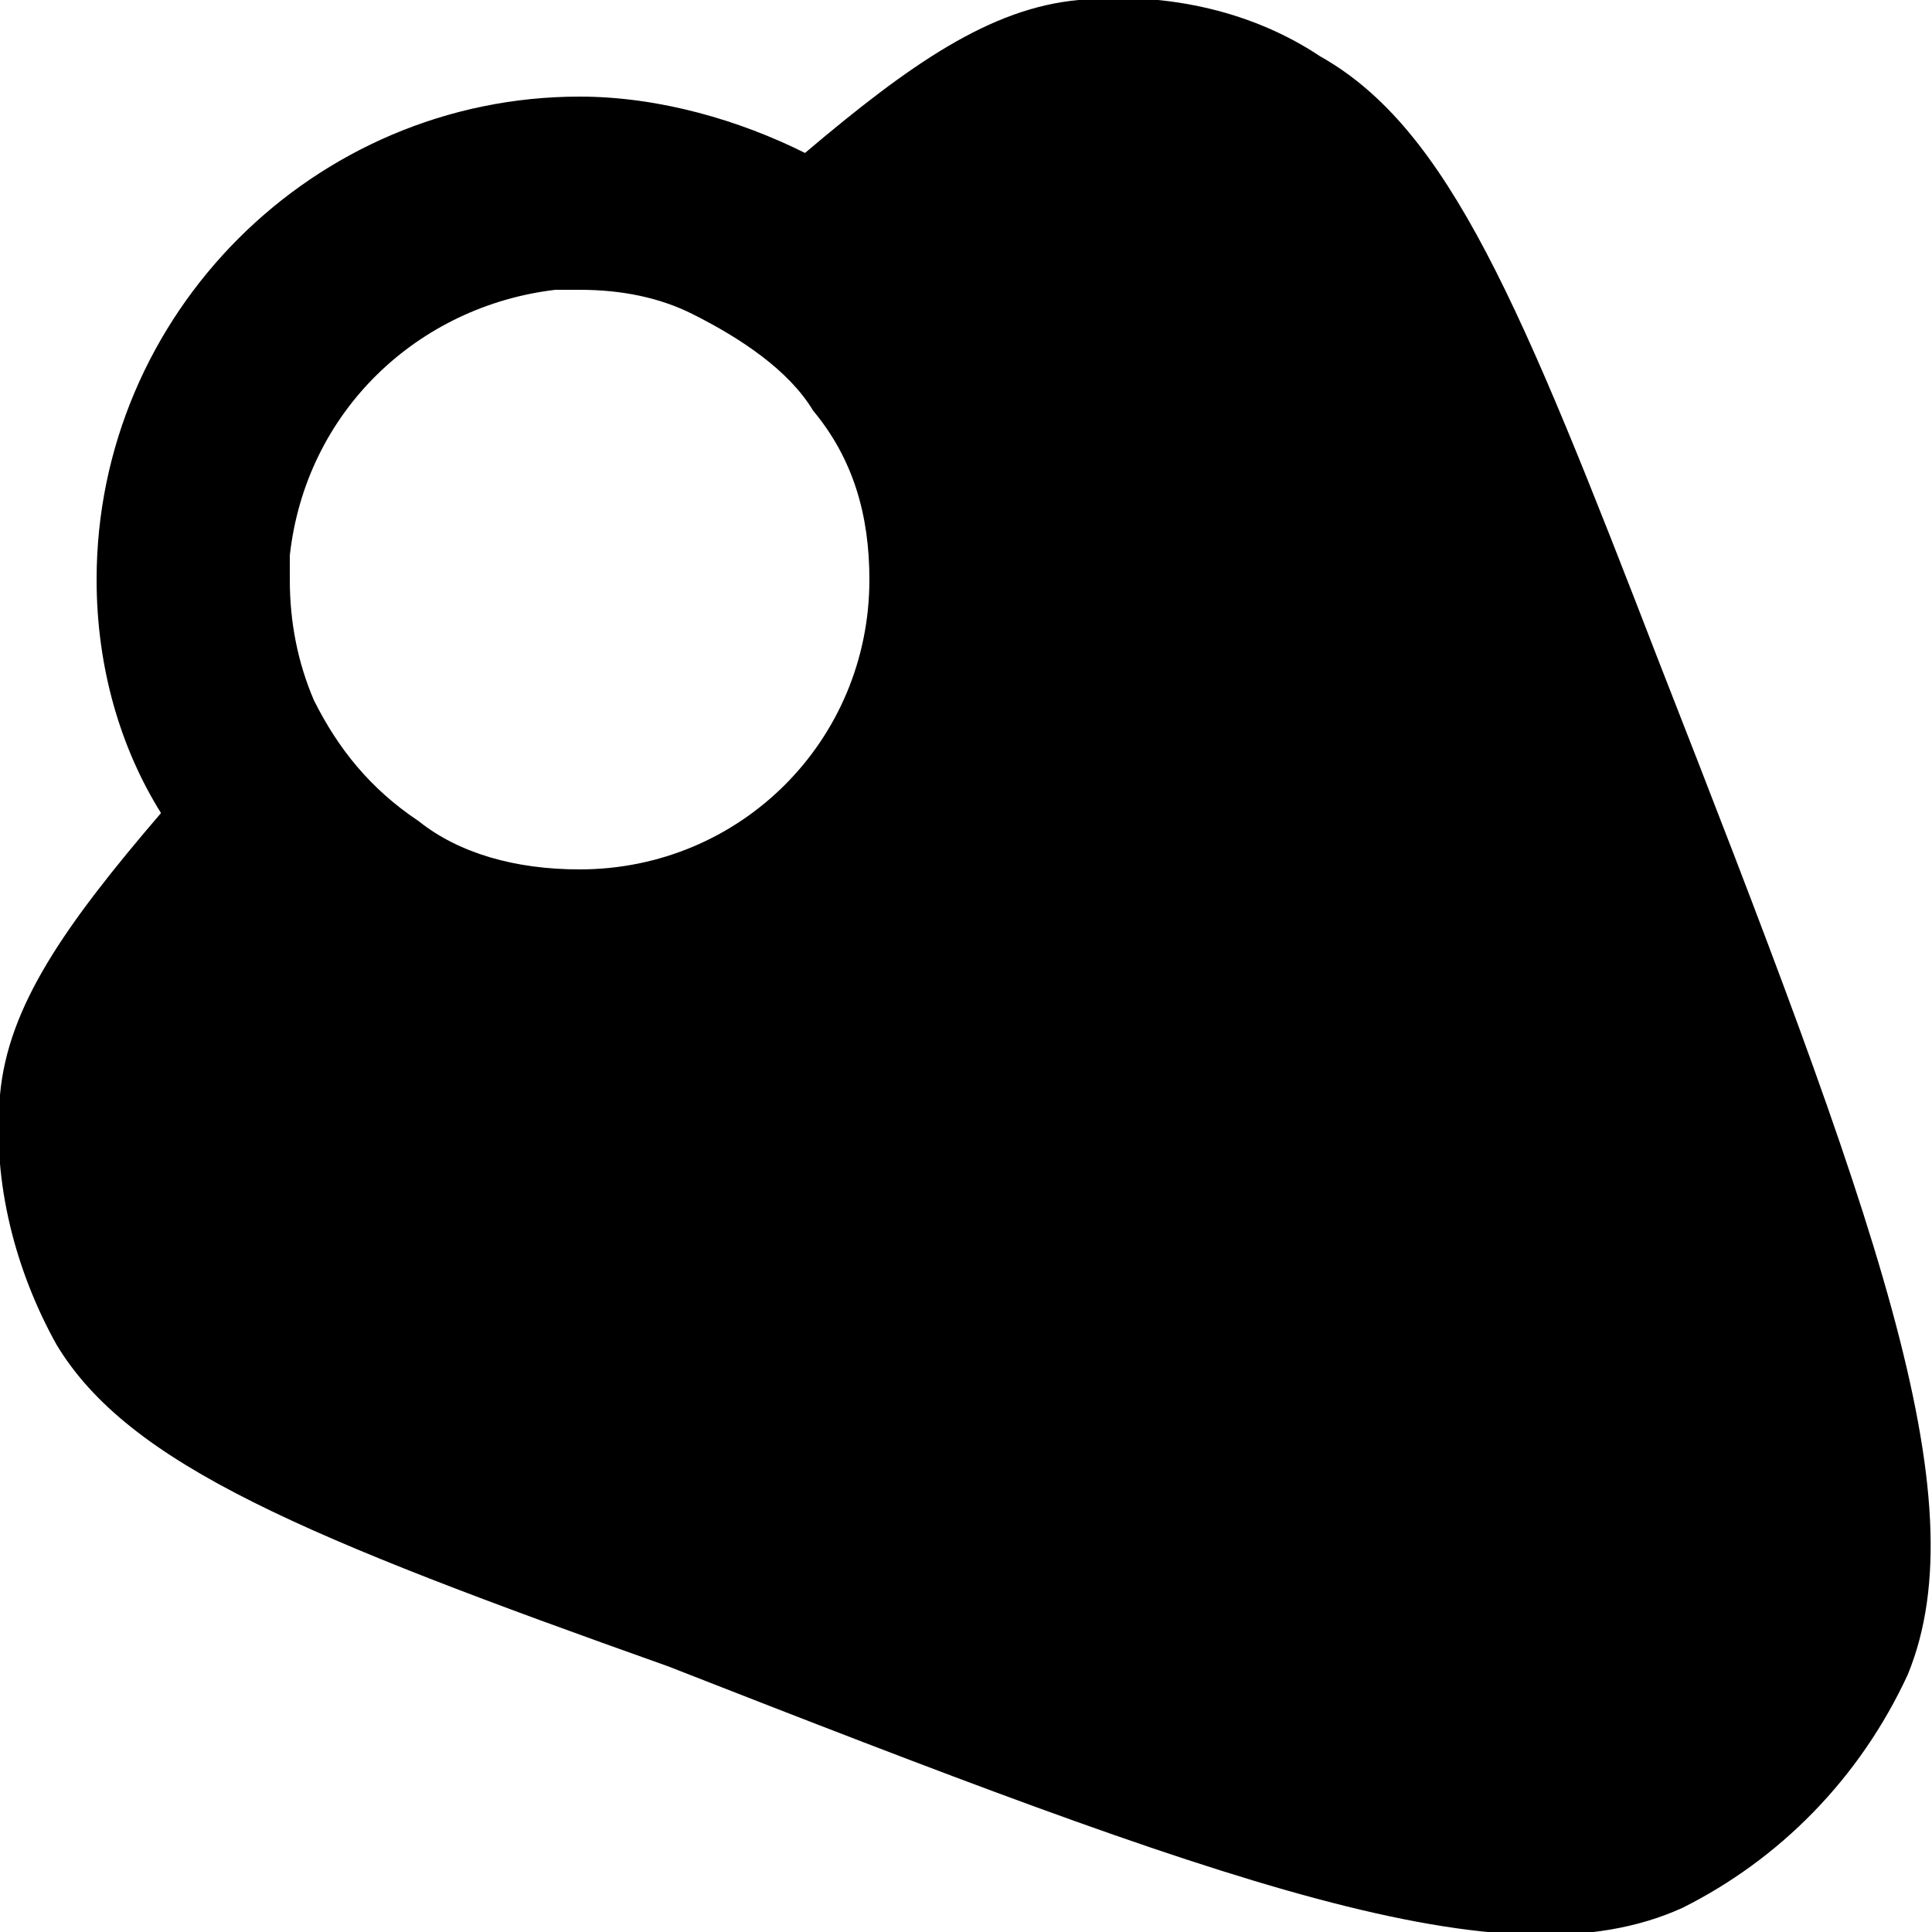 <svg version="1.2" xmlns="http://www.w3.org/2000/svg" viewBox="0 0 24 24" width="24" height="24">
	<title>mdgram-svg</title>
	<style>
		.s0 { fill: #000000 } 
	</style>
	<path fill-rule="evenodd" class="s0" d="m0 13.6c0.1-1.1 0.8-2.1 2-3.5-0.5-0.8-0.8-1.8-0.8-2.9 0-3.3 2.7-6 6-6 1 0 2 0.3 2.8 0.7 1.3-1.1 2.3-1.8 3.4-1.9 1-0.1 2.1 0.1 3 0.7 1.6 0.9 2.5 3.1 4.2 7.5 2.7 6.9 4 10.4 3.1 12.6-0.6 1.3-1.6 2.3-2.8 2.9-2.2 1-5.7-0.3-12.6-3-4.5-1.6-6.7-2.5-7.6-4-0.5-0.9-0.8-2-0.7-3.1zm7.2-10q-0.2 0-0.3 0c-1.7 0.2-3.1 1.5-3.3 3.3q0 0.1 0 0.3 0 0.8 0.3 1.5c0.3 0.6 0.7 1.1 1.3 1.5 0.5 0.4 1.2 0.6 2 0.6 2 0 3.6-1.6 3.6-3.6 0-0.8-0.2-1.5-0.7-2.1-0.3-0.5-0.9-0.9-1.5-1.2q-0.6-0.3-1.4-0.3z"/>
</svg>